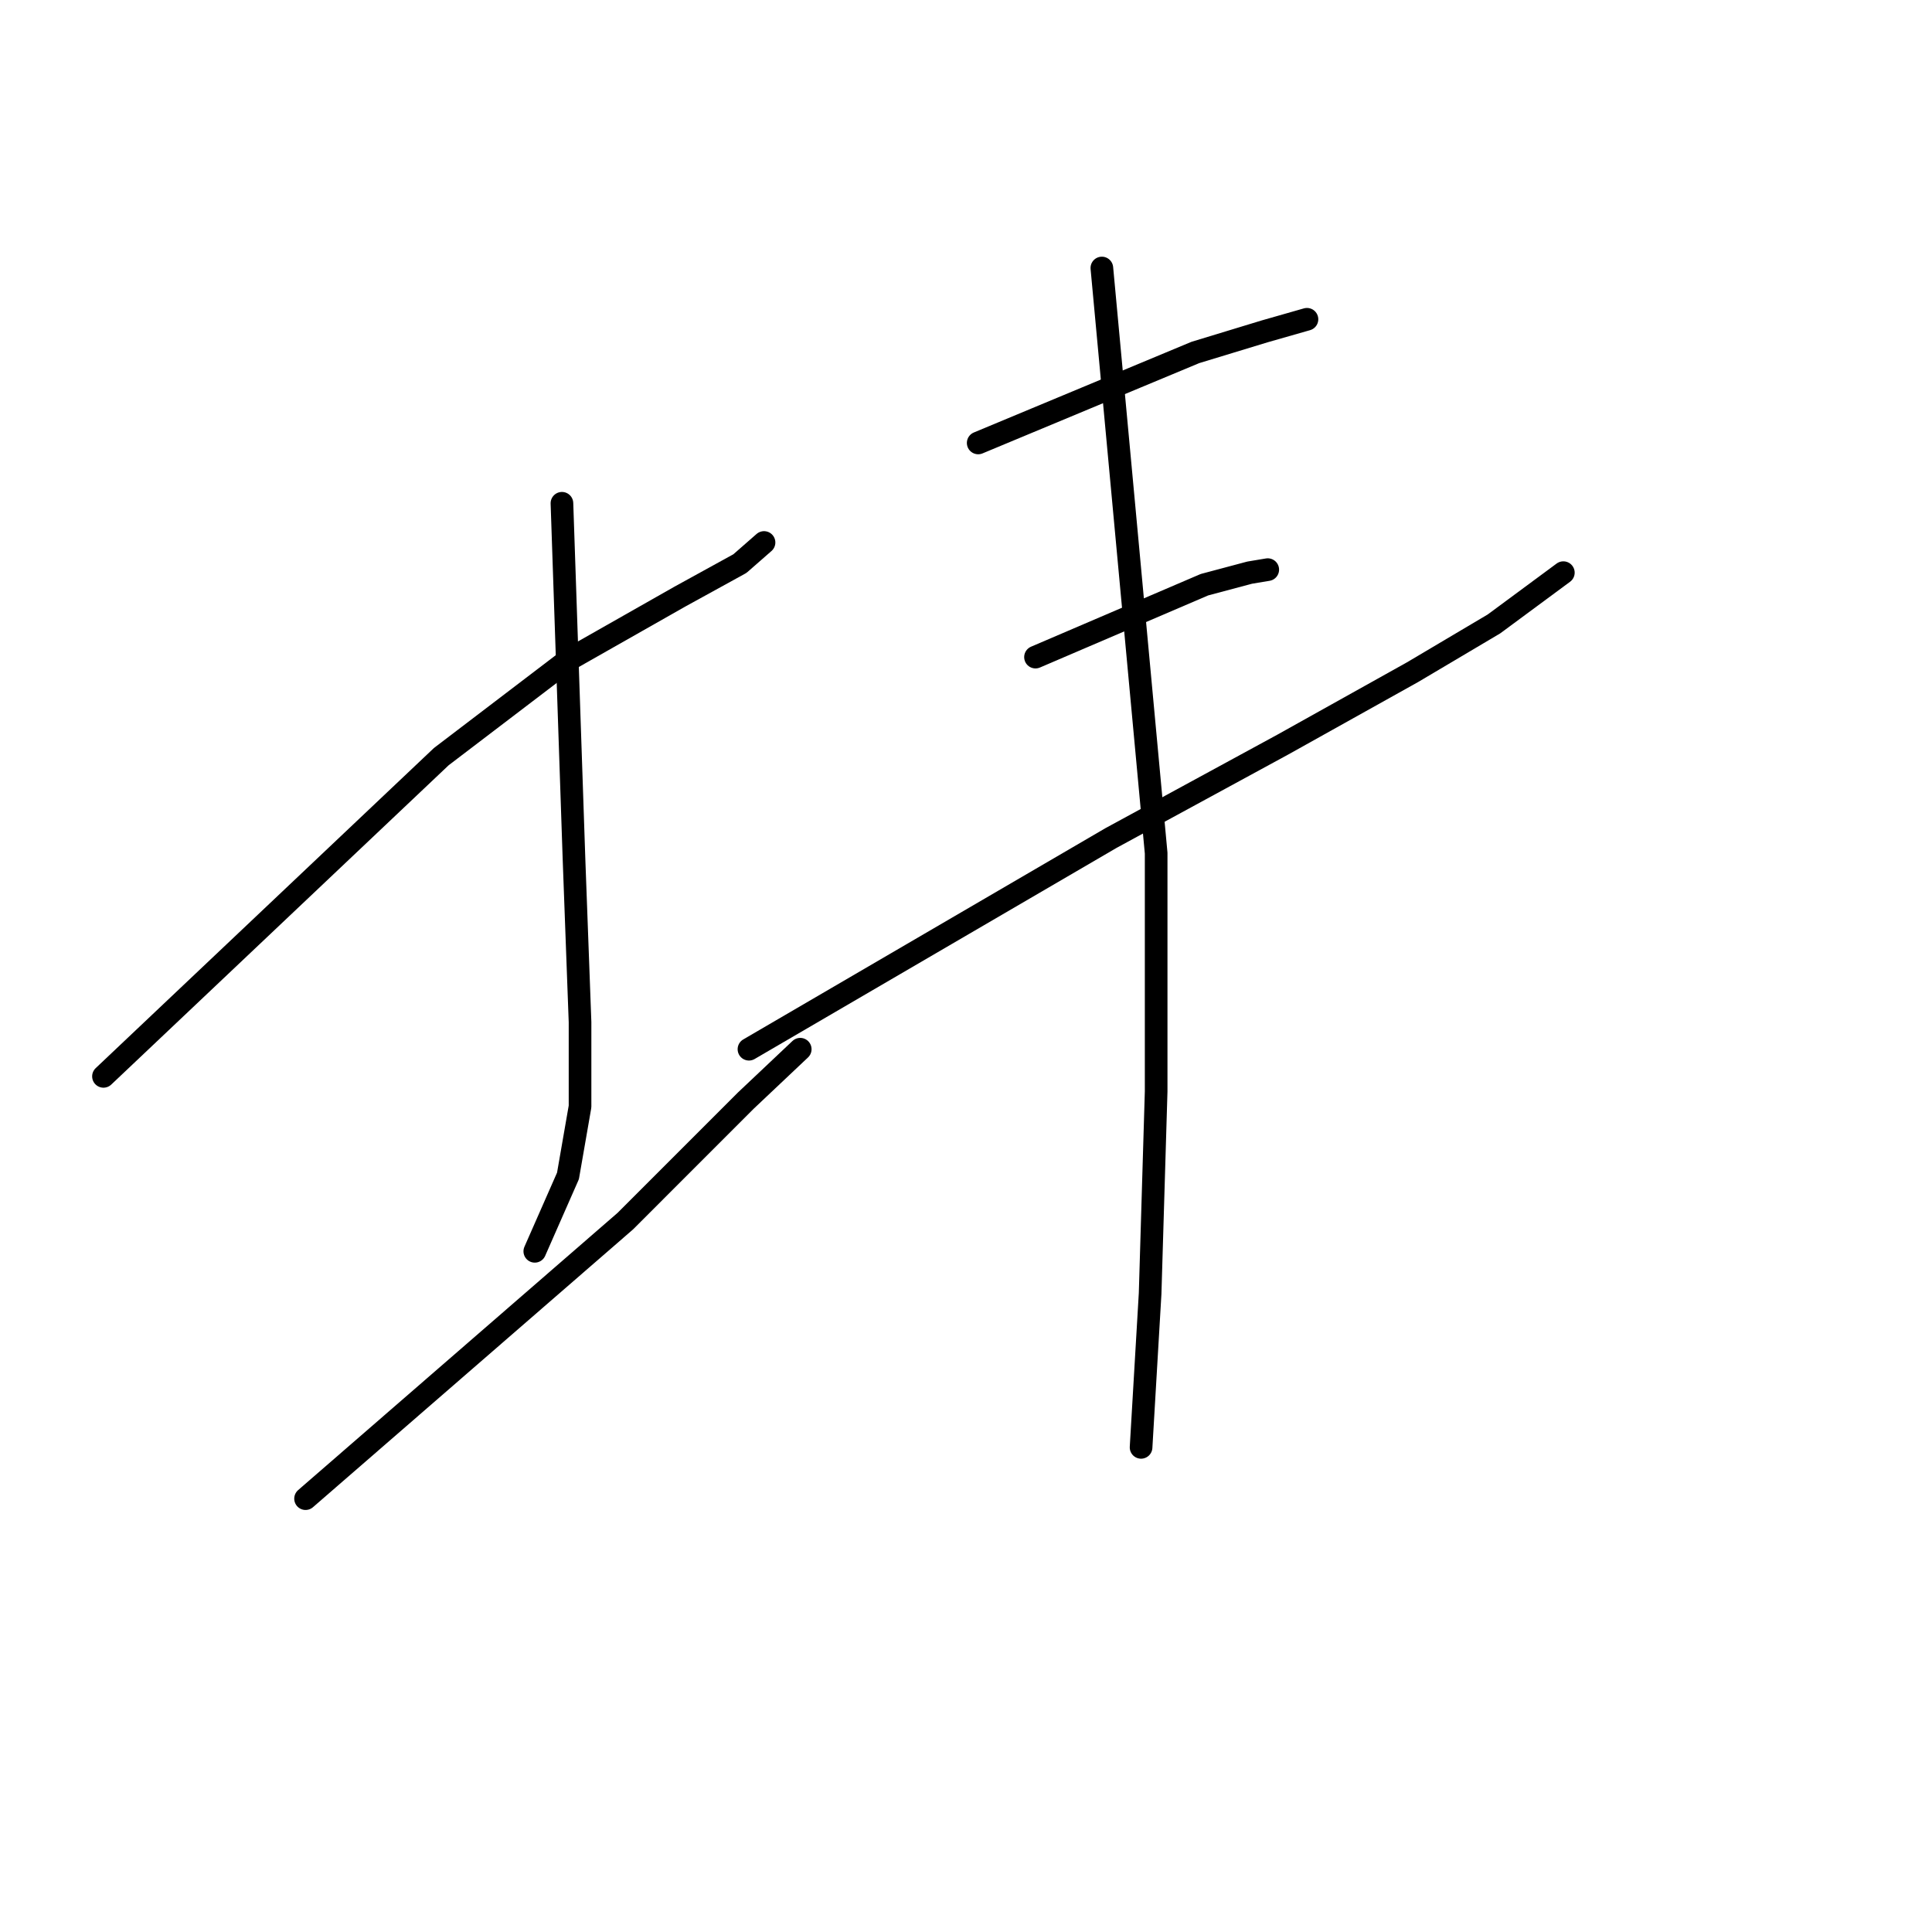 <?xml version="1.0" standalone="no"?>
    <svg width="256" height="256" xmlns="http://www.w3.org/2000/svg" version="1.1">
    <polyline stroke="black" stroke-width="3" stroke-linecap="round" fill="transparent" stroke-linejoin="round" points="13.71 142.624 36.092 121.442 58.473 100.259 75.26 87.47 90.048 79.076 98.041 74.68 101.238 71.882 101.238 71.882 " />
        <polyline stroke="black" stroke-width="3" stroke-linecap="round" fill="transparent" stroke-linejoin="round" points="74.46 66.686 75.26 90.267 76.059 113.848 76.858 135.43 76.858 146.621 75.26 155.814 70.863 165.805 70.863 165.805 " />
        <polyline stroke="black" stroke-width="3" stroke-linecap="round" fill="transparent" stroke-linejoin="round" points="40.488 198.579 61.671 180.194 82.854 161.809 98.84 145.822 106.035 139.027 106.035 139.027 " />
        <polyline stroke="black" stroke-width="3" stroke-linecap="round" fill="transparent" stroke-linejoin="round" points="129.615 58.693 144.004 52.698 158.392 46.703 167.584 43.905 173.18 42.306 173.18 42.306 " />
        <polyline stroke="black" stroke-width="3" stroke-linecap="round" fill="transparent" stroke-linejoin="round" points="137.209 87.07 148.4 82.274 159.591 77.478 165.586 75.879 167.984 75.479 167.984 75.479 " />
        <polyline stroke="black" stroke-width="3" stroke-linecap="round" fill="transparent" stroke-linejoin="round" points="99.24 139.027 123.22 125.039 147.201 111.05 169.982 98.66 187.168 89.068 197.959 82.673 207.152 75.879 207.152 75.879 " />
        <polyline stroke="black" stroke-width="3" stroke-linecap="round" fill="transparent" stroke-linejoin="round" points="146.002 35.512 149.599 74.28 153.196 113.049 153.196 144.623 152.397 171.401 151.198 191.784 151.198 191.784 " />
        </svg>